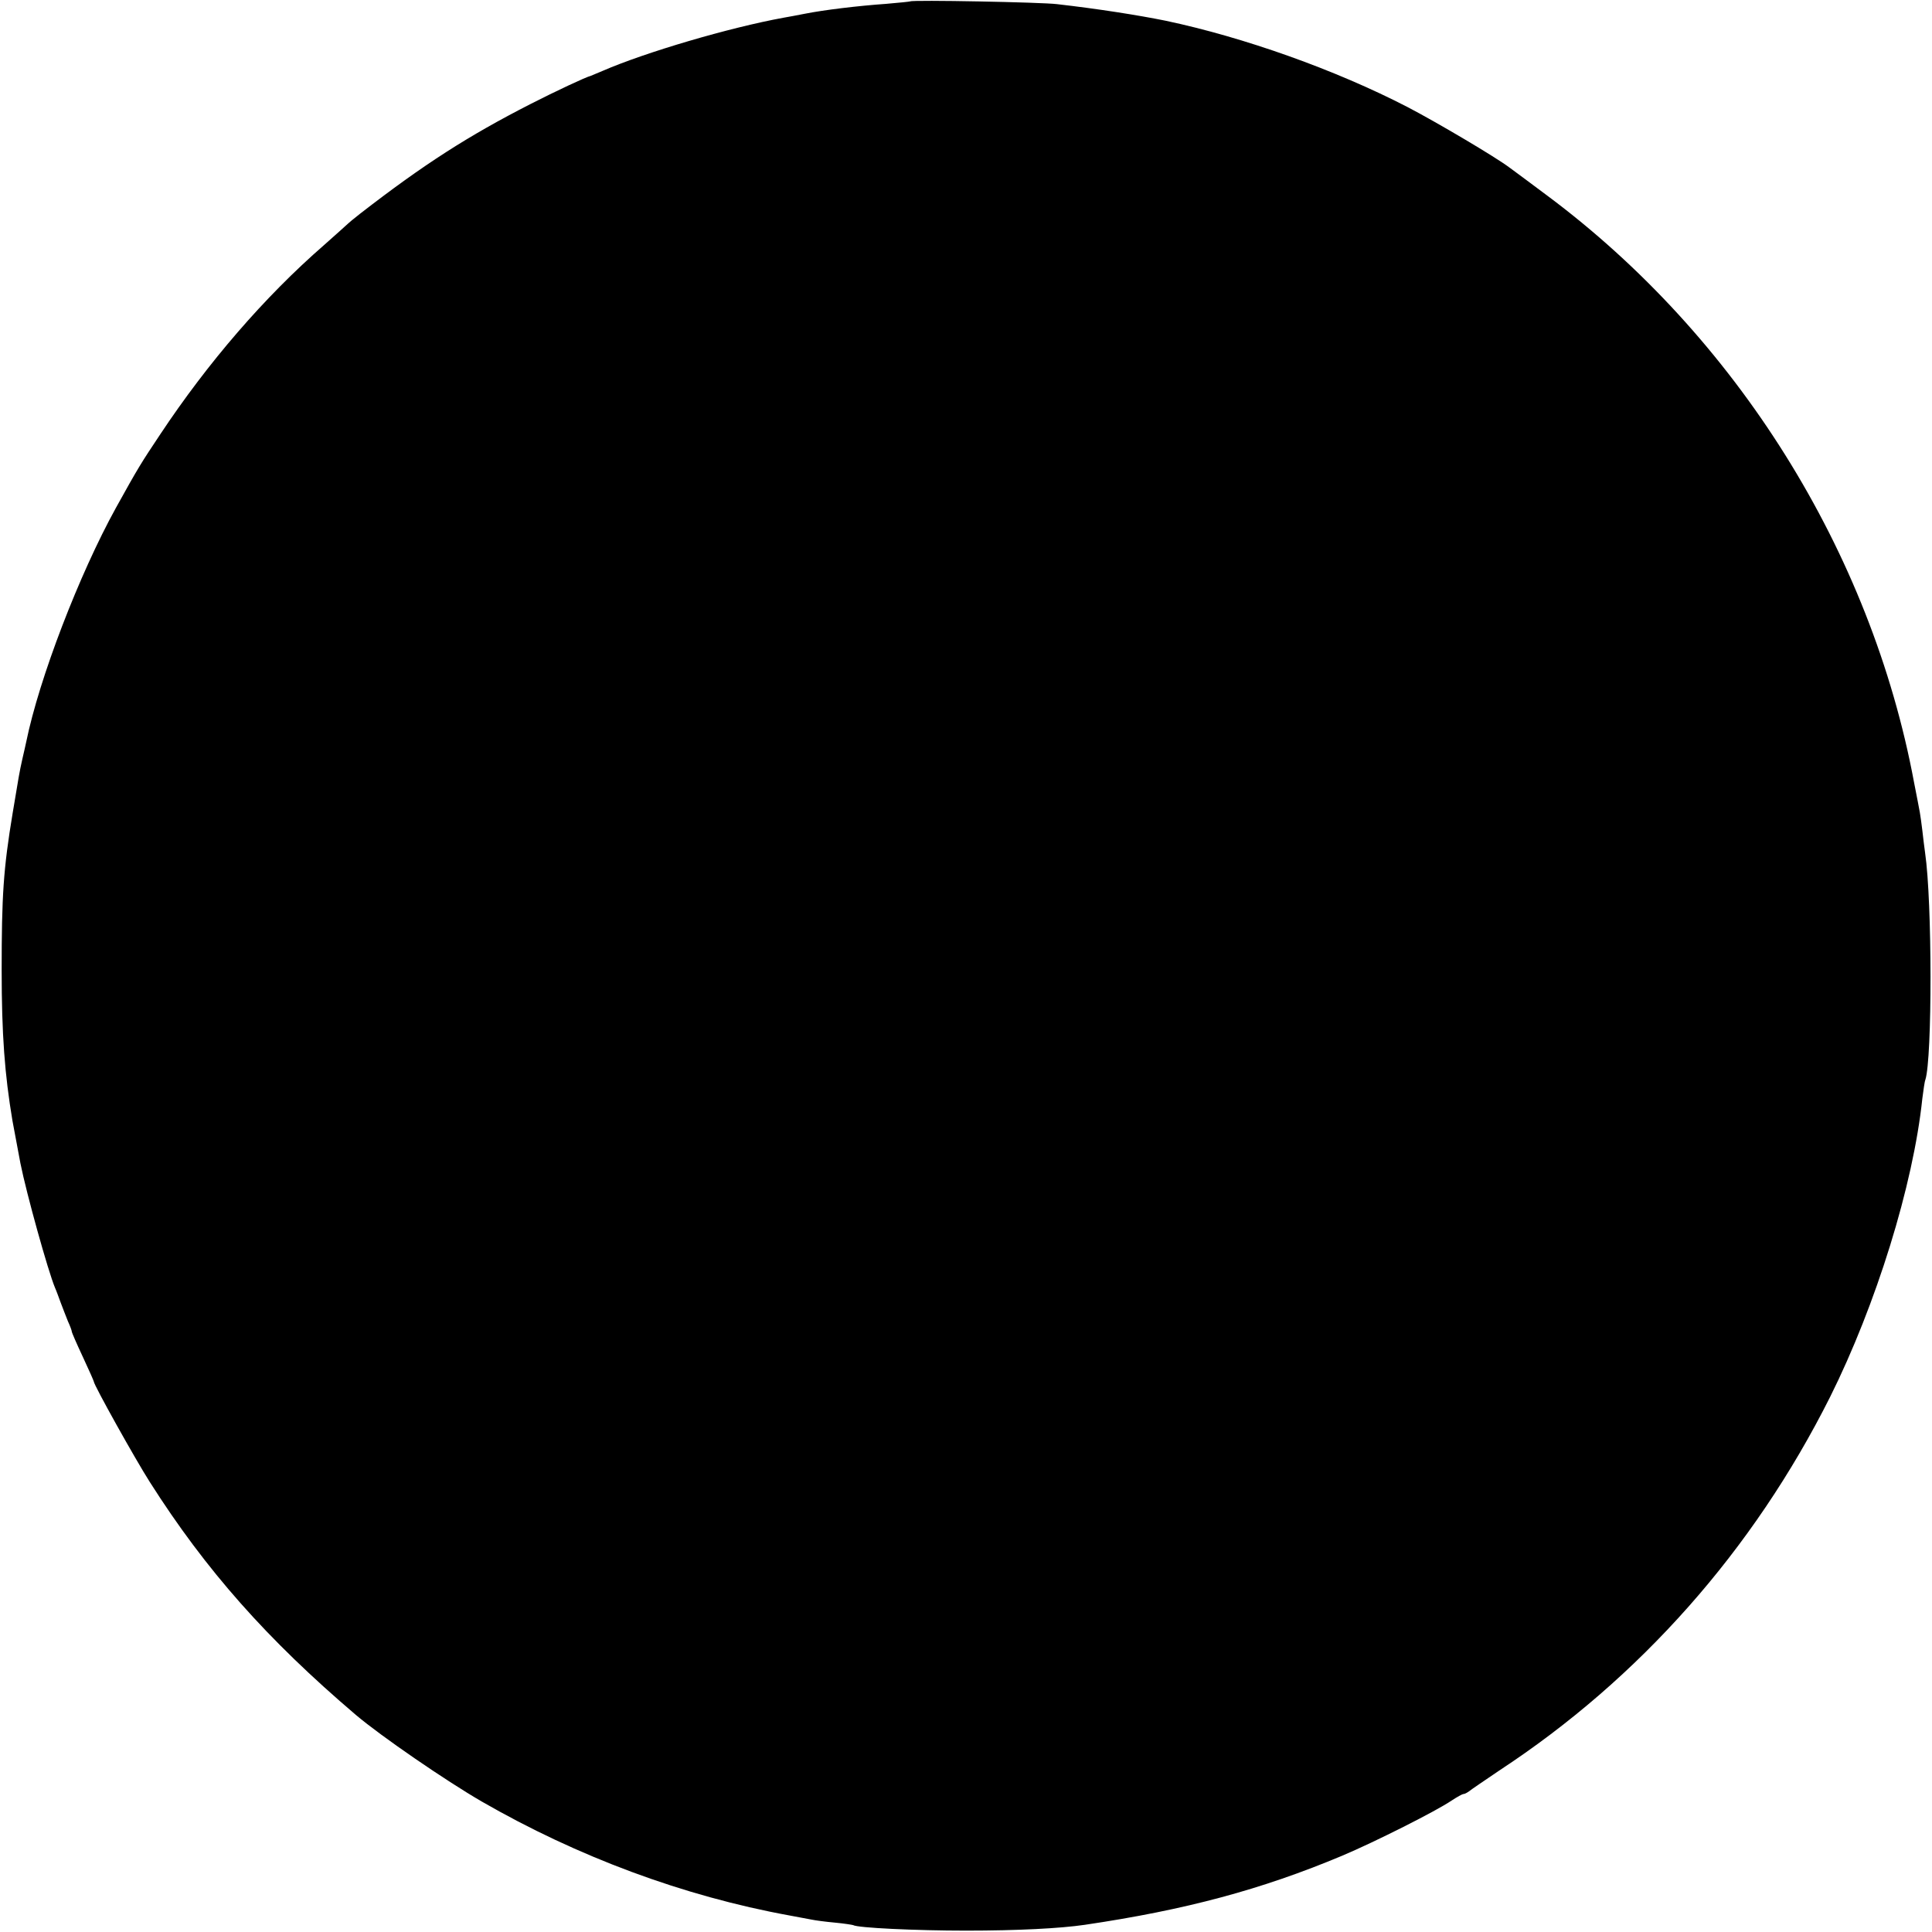 <?xml version="1.0" standalone="no"?>
<!DOCTYPE svg PUBLIC "-//W3C//DTD SVG 20010904//EN"
 "http://www.w3.org/TR/2001/REC-SVG-20010904/DTD/svg10.dtd">
<svg version="1.0" xmlns="http://www.w3.org/2000/svg"
 width="700pt" height="700pt" viewBox="0 0 700 700"
 preserveAspectRatio="xMidYMid meet">
<g transform="translate(0,700) scale(0.1,-0.1)"
fill="#000000" stroke="none">
<path d="M3298 6995 c-2 -1 -41 -5 -88 -9 -100 -7 -225 -22 -295 -36 -27 -5
-61 -12 -75 -14 -198 -36 -503 -126 -657 -193 -21 -9 -40 -17 -43 -18 -15 -3
-128 -56 -218 -102 -225 -115 -386 -218 -617 -397 -22 -17 -42 -34 -45 -37 -3
-3 -42 -38 -86 -77 -216 -188 -421 -426 -593 -685 -70 -105 -79 -119 -161
-267 -133 -241 -278 -618 -325 -848 -2 -9 -8 -37 -14 -62 -11 -49 -13 -63 -35
-195 -34 -204 -40 -302 -40 -570 0 -233 11 -378 39 -545 6 -32 24 -129 29
-155 22 -110 100 -390 125 -450 5 -11 14 -36 21 -55 7 -19 19 -49 26 -67 8
-17 14 -34 14 -37 0 -4 18 -45 40 -92 22 -47 40 -88 40 -90 0 -12 150 -281
203 -364 202 -318 425 -570 747 -844 91 -77 324 -237 455 -313 347 -200 731
-343 1115 -413 30 -6 66 -12 80 -15 14 -3 52 -8 85 -11 33 -3 63 -8 66 -9 15
-10 227 -20 409 -20 188 0 341 8 430 21 366 54 641 128 932 250 119 50 343
163 397 200 20 13 39 24 44 24 4 0 13 5 20 10 7 6 56 39 109 75 509 334 920
798 1199 1354 166 333 301 766 334 1081 4 30 8 61 11 68 25 78 25 644 -1 822
-3 19 -7 56 -10 81 -3 25 -7 54 -9 65 -2 10 -11 60 -21 109 -156 837 -644
1616 -1330 2127 -66 49 -127 95 -136 101 -50 38 -267 166 -369 219 -261 135
-593 253 -877 313 -99 20 -244 43 -393 60 -54 7 -526 16 -532 10z"/>
</g>
</svg>

